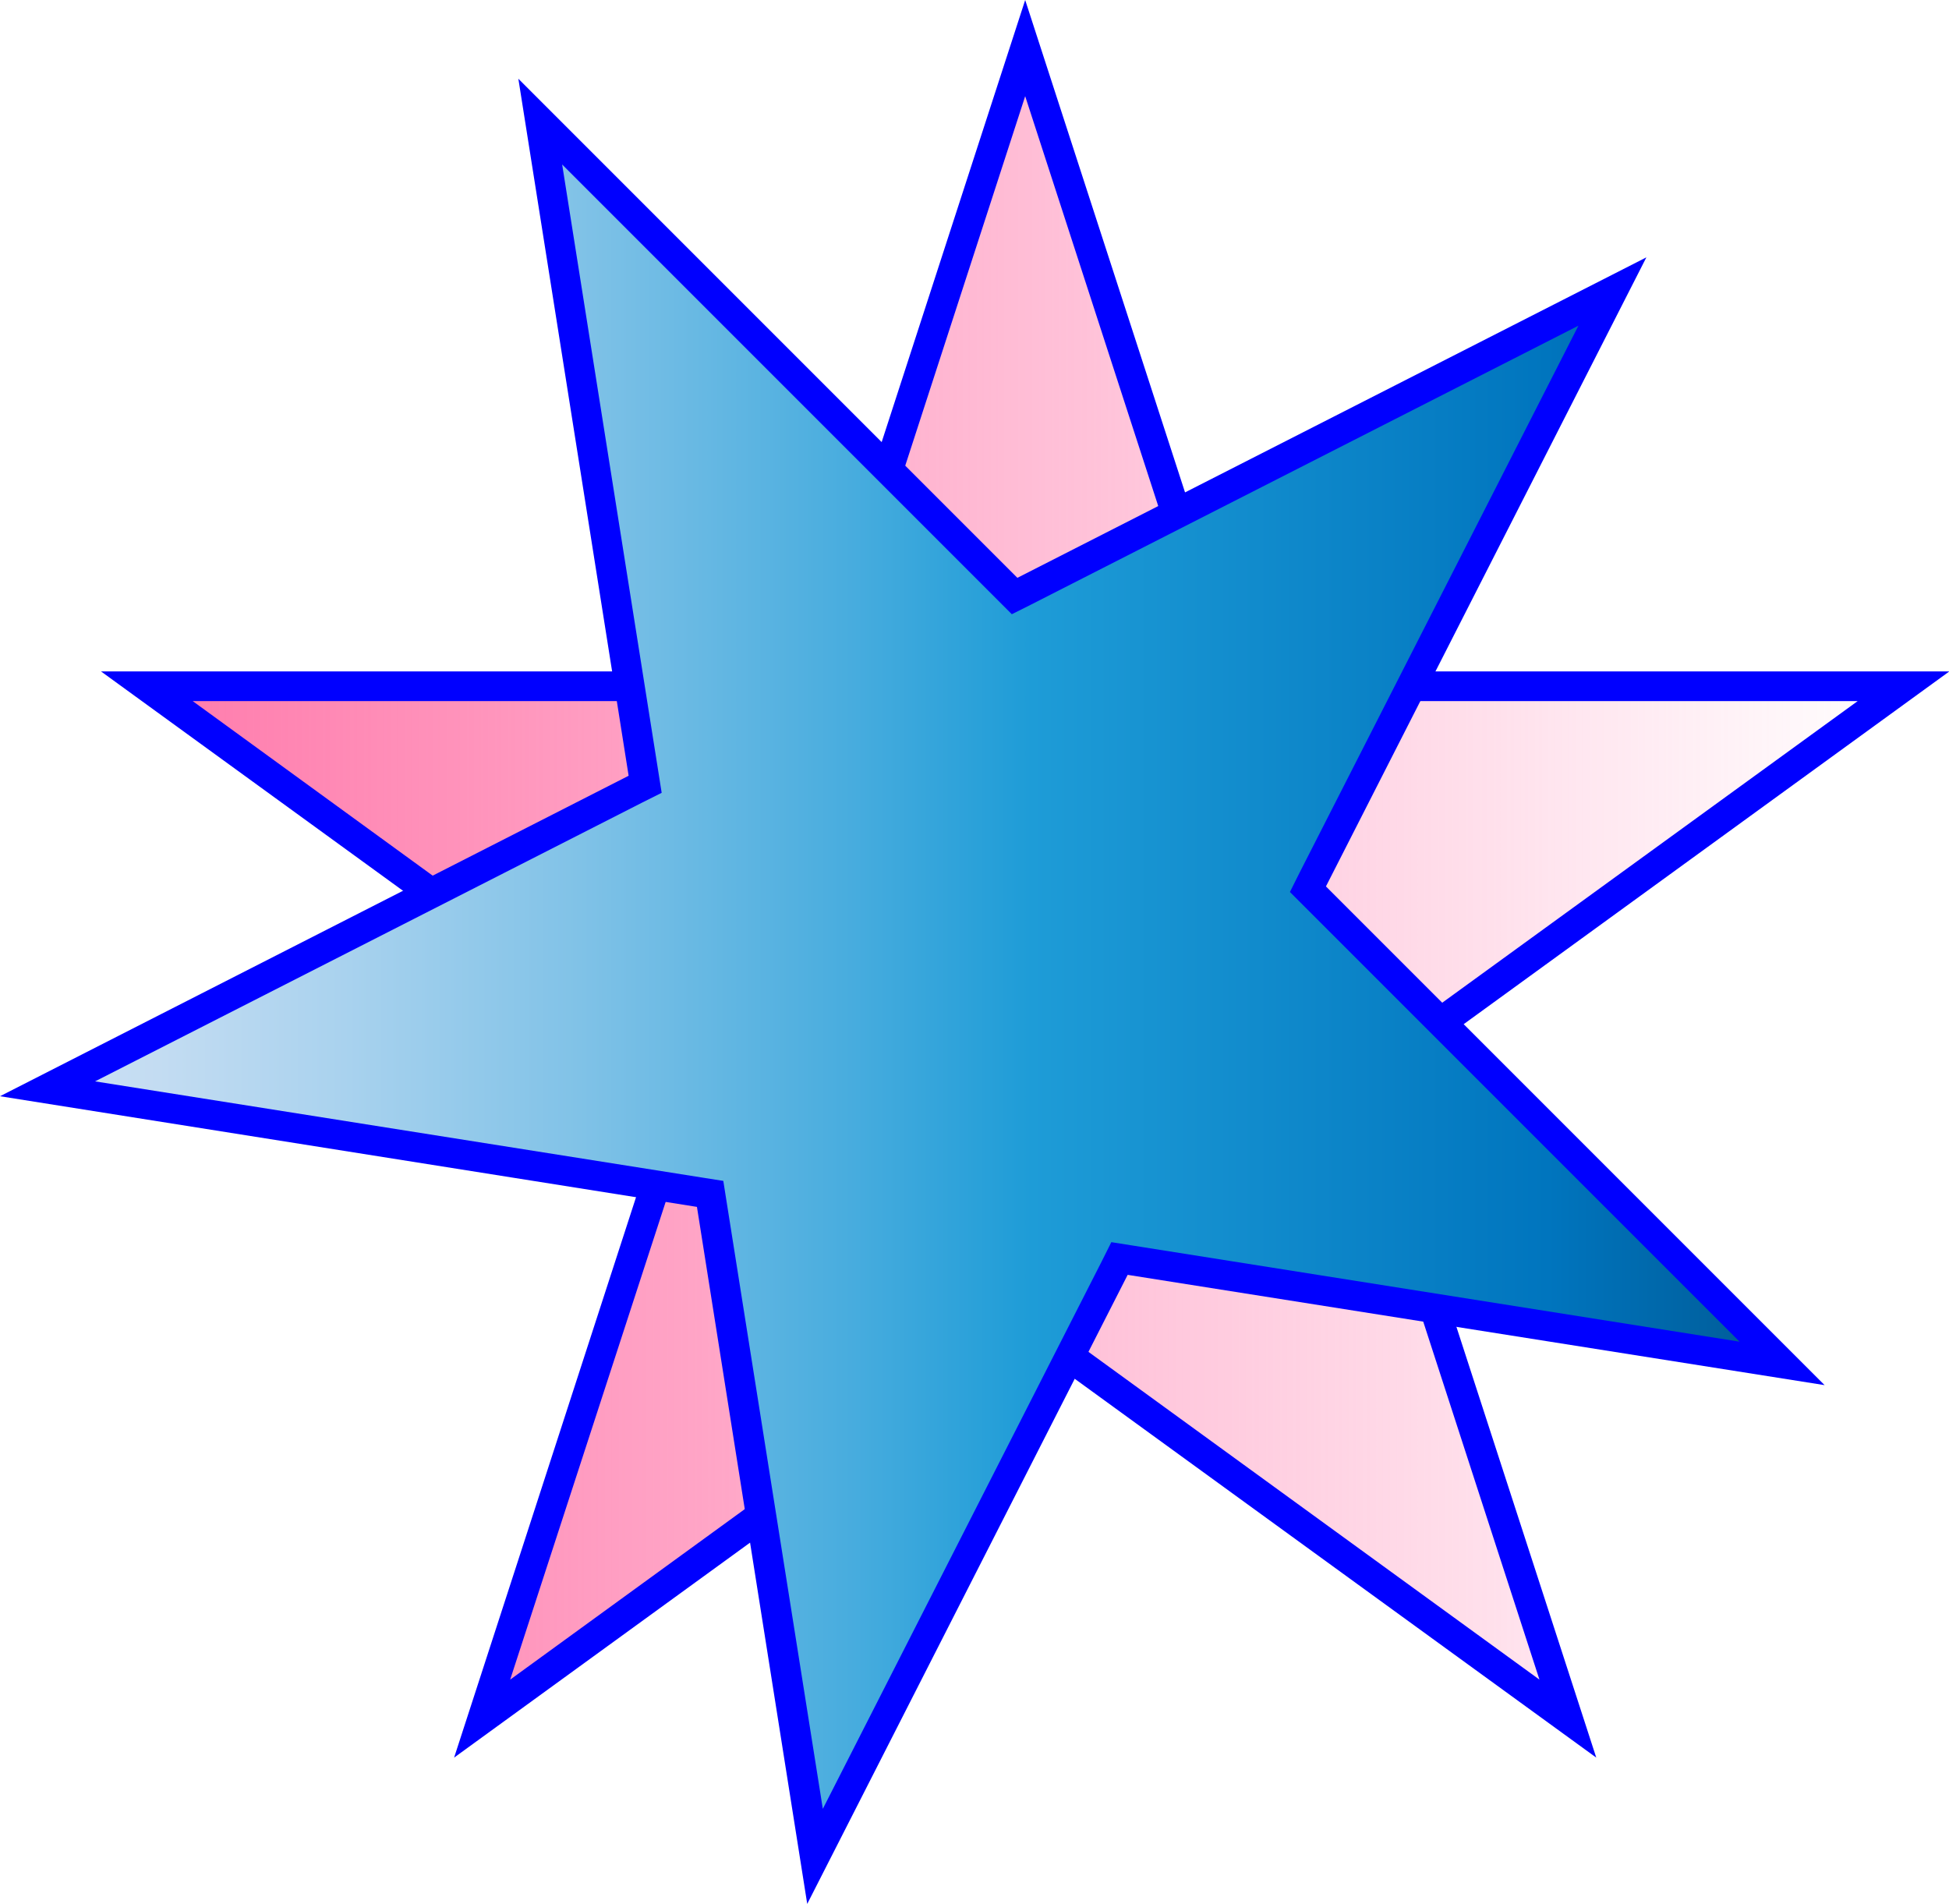 <?xml version="1.0" encoding="utf-8"?>
<!-- Generator: Adobe Illustrator 27.9.0, SVG Export Plug-In . SVG Version: 6.00 Build 0)  -->
<svg version="1.1" id="Layer_1" xmlns="http://www.w3.org/2000/svg" xmlns:xlink="http://www.w3.org/1999/xlink" x="0px" y="0px"
	 width="524.9px" height="512.7px" viewBox="0 0 524.9 512.7" style="enable-background:new 0 0 524.9 512.7;" xml:space="preserve"
	>
<style type="text/css">
	.st0{fill:url(#SVGID_1_);}
	.st1{fill:#0000FF;}
	.st2{fill:url(#SVGID_00000171688266727715674990000007144942851321452967_);}
</style>
<g>
	<linearGradient id="SVGID_1_" gradientUnits="userSpaceOnUse" x1="39.56" y1="237.877" x2="512.578" y2="237.877">
		<stop  offset="0" style="stop-color:#FF7BAC"/>
		<stop  offset="1" style="stop-color:#FF7BAC;stop-opacity:0"/>
	</linearGradient>
	<polygon class="st0" points="276.1,356.6 129.9,462.8 185.7,291 39.6,184.8 220.2,184.8 276.1,12.9 331.9,184.8 512.6,184.8 
		366.4,291 422.2,462.8 	"/>
	<path class="st1" d="M276.1,25.9l51.1,157.4l1.8,5.5h5.8h165.5L366.4,286l-4.7,3.4l1.8,5.5l51.1,157.4l-133.9-97.3l-4.7-3.4
		l-4.7,3.4l-133.9,97.3L188.6,295l1.8-5.5l-4.7-3.4L51.9,188.8h165.5h5.8l1.8-5.5L276.1,25.9 M276.1,0l-58.7,180.8H27.2L181,292.5
		l-58.7,180.8l153.8-111.7l153.8,111.7l-58.7-180.8l153.8-111.7H334.8L276.1,0L276.1,0z"/>
</g>
<g>
	
		<linearGradient id="SVGID_00000028286164874867586660000009258189703776455058_" gradientUnits="userSpaceOnUse" x1="12.785" y1="266.328" x2="479.979" y2="266.328">
		<stop  offset="0" style="stop-color:#CCE0F4"/>
		<stop  offset="6.405089e-02" style="stop-color:#C3DCF2"/>
		<stop  offset="0.171" style="stop-color:#A9D2EE"/>
		<stop  offset="0.307" style="stop-color:#80C2E7"/>
		<stop  offset="0.465" style="stop-color:#47ACDE"/>
		<stop  offset="0.567" style="stop-color:#1E9CD7"/>
		<stop  offset="0.865" style="stop-color:#0075BE"/>
		<stop  offset="0.994" style="stop-color:#005B97"/>
	</linearGradient>
	<polygon style="fill:url(#SVGID_00000028286164874867586660000009258189703776455058_);" points="191.2,321.5 12.8,293.2 
		173.8,211.2 145.5,32.7 273.3,160.5 434.2,78.5 352.2,239.4 480,367.2 301.5,338.9 219.5,499.9 	"/>
	<path class="st1" d="M151.4,44.3l117,117l4.1,4.1l5.2-2.6l147.4-75.1L350,235l-2.6,5.2l4.1,4.1l117,117L305,335.4l-5.7-0.9
		l-2.6,5.2l-75.1,147.4l-25.9-163.4l-0.9-5.7l-5.7-0.9L25.6,291.2L173,216.1l5.2-2.6l-0.9-5.7L151.4,44.3 M139.6,21.2l29.7,187.7
		L0,295.2L187.7,325l29.7,187.7l86.3-169.4l187.7,29.7L357.1,238.7l86.3-169.4L274,155.6L139.6,21.2L139.6,21.2z"/>
</g>
</svg>
